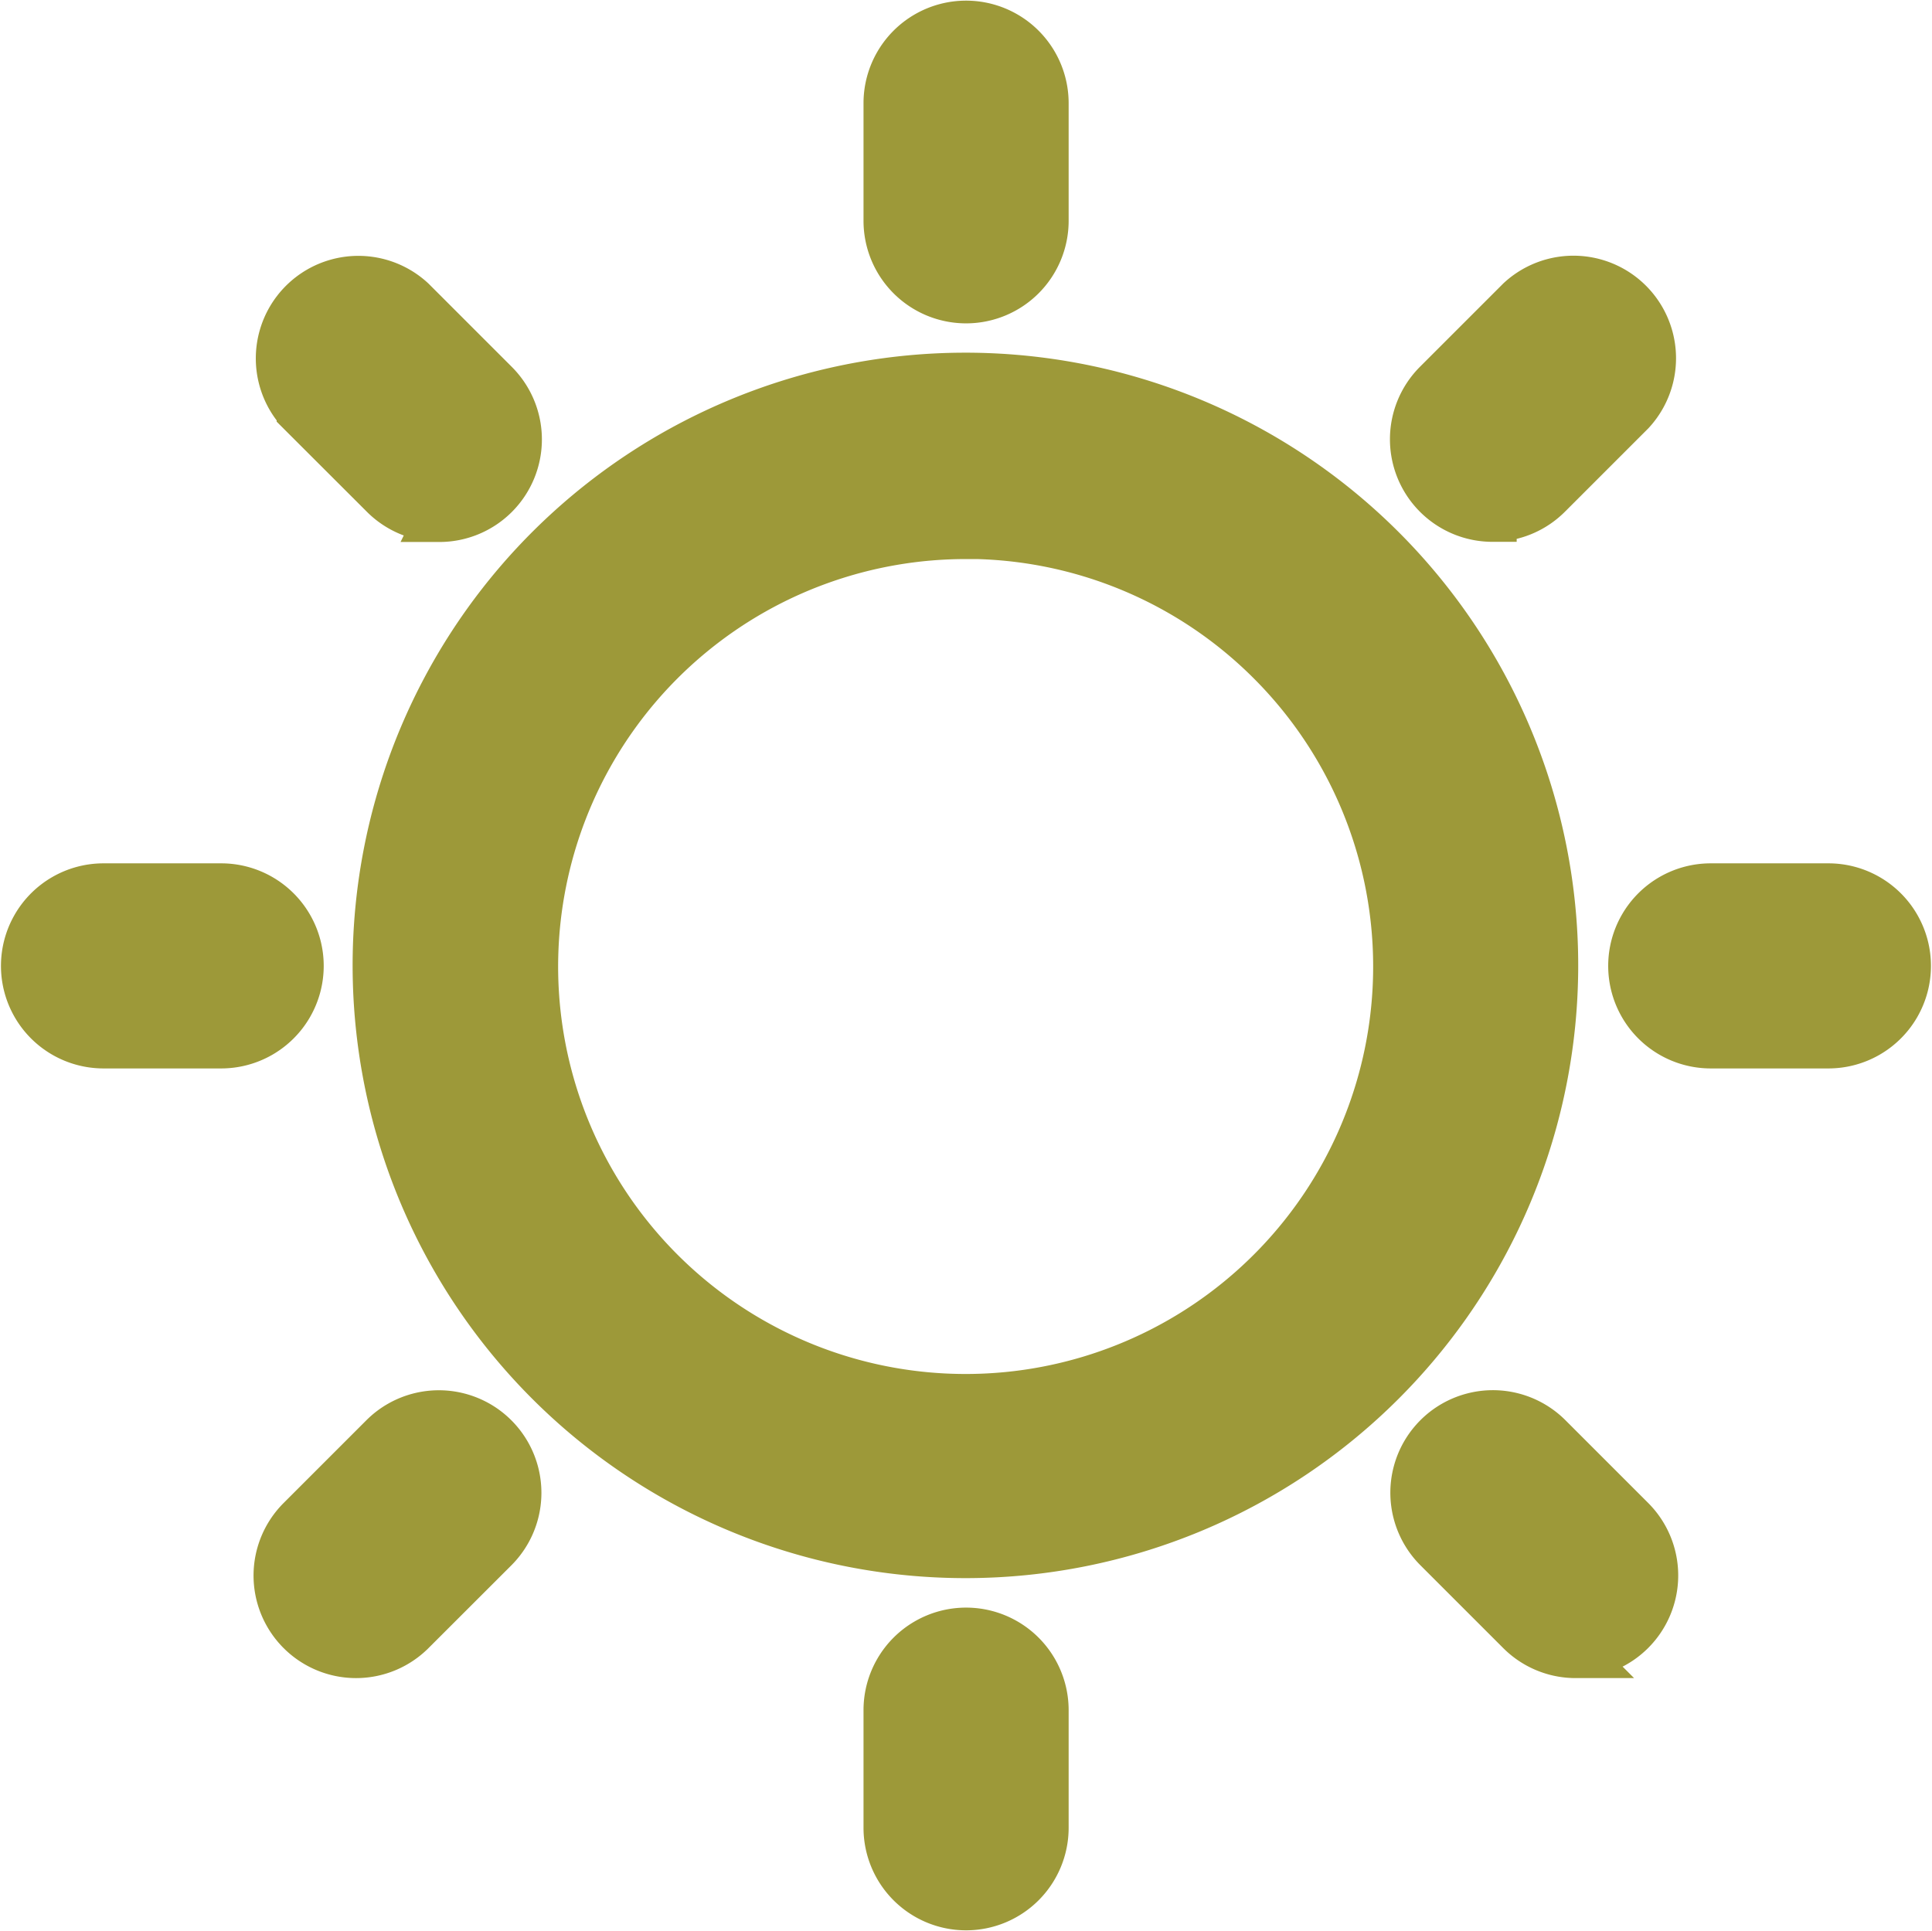 <svg xmlns="http://www.w3.org/2000/svg" width="23.98" height="23.967" viewBox="0 0 23.98 23.967">
  <g id="Component_131_1" data-name="Component 131 – 1" transform="translate(0.313 0.313)">
    <path id="Path_22561" data-name="Path 22561" d="M199.8,137.1a7.306,7.306,0,1,1,5.158-2.14,7.3,7.3,0,0,1-5.158,2.14Zm0-12.65a5.358,5.358,0,1,0,3.783,1.569A5.352,5.352,0,0,0,199.8,124.448Z" transform="translate(-188.122 -118.123)" fill="#9d9939" stroke="#9d9939" stroke-width="0.6"/>
    <path id="Path_22562" data-name="Path 22562" d="M329.973,31.4a.973.973,0,0,1-.973-.973v-1.46a.973.973,0,1,1,1.946,0v1.46a.973.973,0,0,1-.973.973Z" transform="translate(-318.295 -27.999)" fill="#9d9939" stroke="#9d9939" stroke-width="0.6"/>
    <path id="Path_22563" data-name="Path 22563" d="M329.973,461.9a.973.973,0,0,1-.973-.973v-1.46a.973.973,0,1,1,1.946,0v1.46a.973.973,0,0,1-.973.973Z" transform="translate(-318.295 -438.551)" fill="#9d9939" stroke="#9d9939" stroke-width="0.6"/>
    <path id="Path_22564" data-name="Path 22564" d="M530.932,260.946h-1.46a.973.973,0,1,1,0-1.946h1.46a.973.973,0,1,1,0,1.946Z" transform="translate(-508.551 -248.296)" fill="#9d9939" stroke="#9d9939" stroke-width="0.6"/>
    <path id="Path_22565" data-name="Path 22565" d="M100.432,260.946h-1.46a.973.973,0,1,1,0-1.946h1.46a.973.973,0,1,1,0,1.946Z" transform="translate(-98 -248.296)" fill="#9d9939" stroke="#9d9939" stroke-width="0.6"/>
    <path id="Path_22566" data-name="Path 22566" d="M168.155,99.148a.97.97,0,0,1-.688-.285l-1.032-1.031a.973.973,0,0,1,1.375-1.375l1.032,1.032a.973.973,0,0,1-.688,1.661Z" transform="translate(-163.014 -93.035)" fill="#9d9939" stroke="#9d9939" stroke-width="0.6"/>
    <path id="Path_22567" data-name="Path 22567" d="M472.306,403.278a.971.971,0,0,1-.688-.285l-1.032-1.032h0a.973.973,0,0,1,1.375-1.377l1.032,1.032a.973.973,0,0,1-.688,1.661Z" transform="translate(-453.061 -383.06)" fill="#9d9939" stroke="#9d9939" stroke-width="0.6"/>
    <path id="Path_22568" data-name="Path 22568" d="M471.04,99.136a.973.973,0,0,1-.688-1.661l1.032-1.032h0a.973.973,0,0,1,1.375,1.375l-1.032,1.032a.97.97,0,0,1-.687.285Z" transform="translate(-452.828 -93.023)" fill="#9d9939" stroke="#9d9939" stroke-width="0.6"/>
    <path id="Path_22569" data-name="Path 22569" d="M166.645,403.306a.973.973,0,0,1-.688-1.661l1.032-1.032a.973.973,0,0,1,1.375,1.377l-1.032,1.031a.972.972,0,0,1-.688.285Z" transform="translate(-162.538 -383.088)" fill="#9d9939" stroke="#9d9939" stroke-width="0.6"/>
  </g>
</svg>
